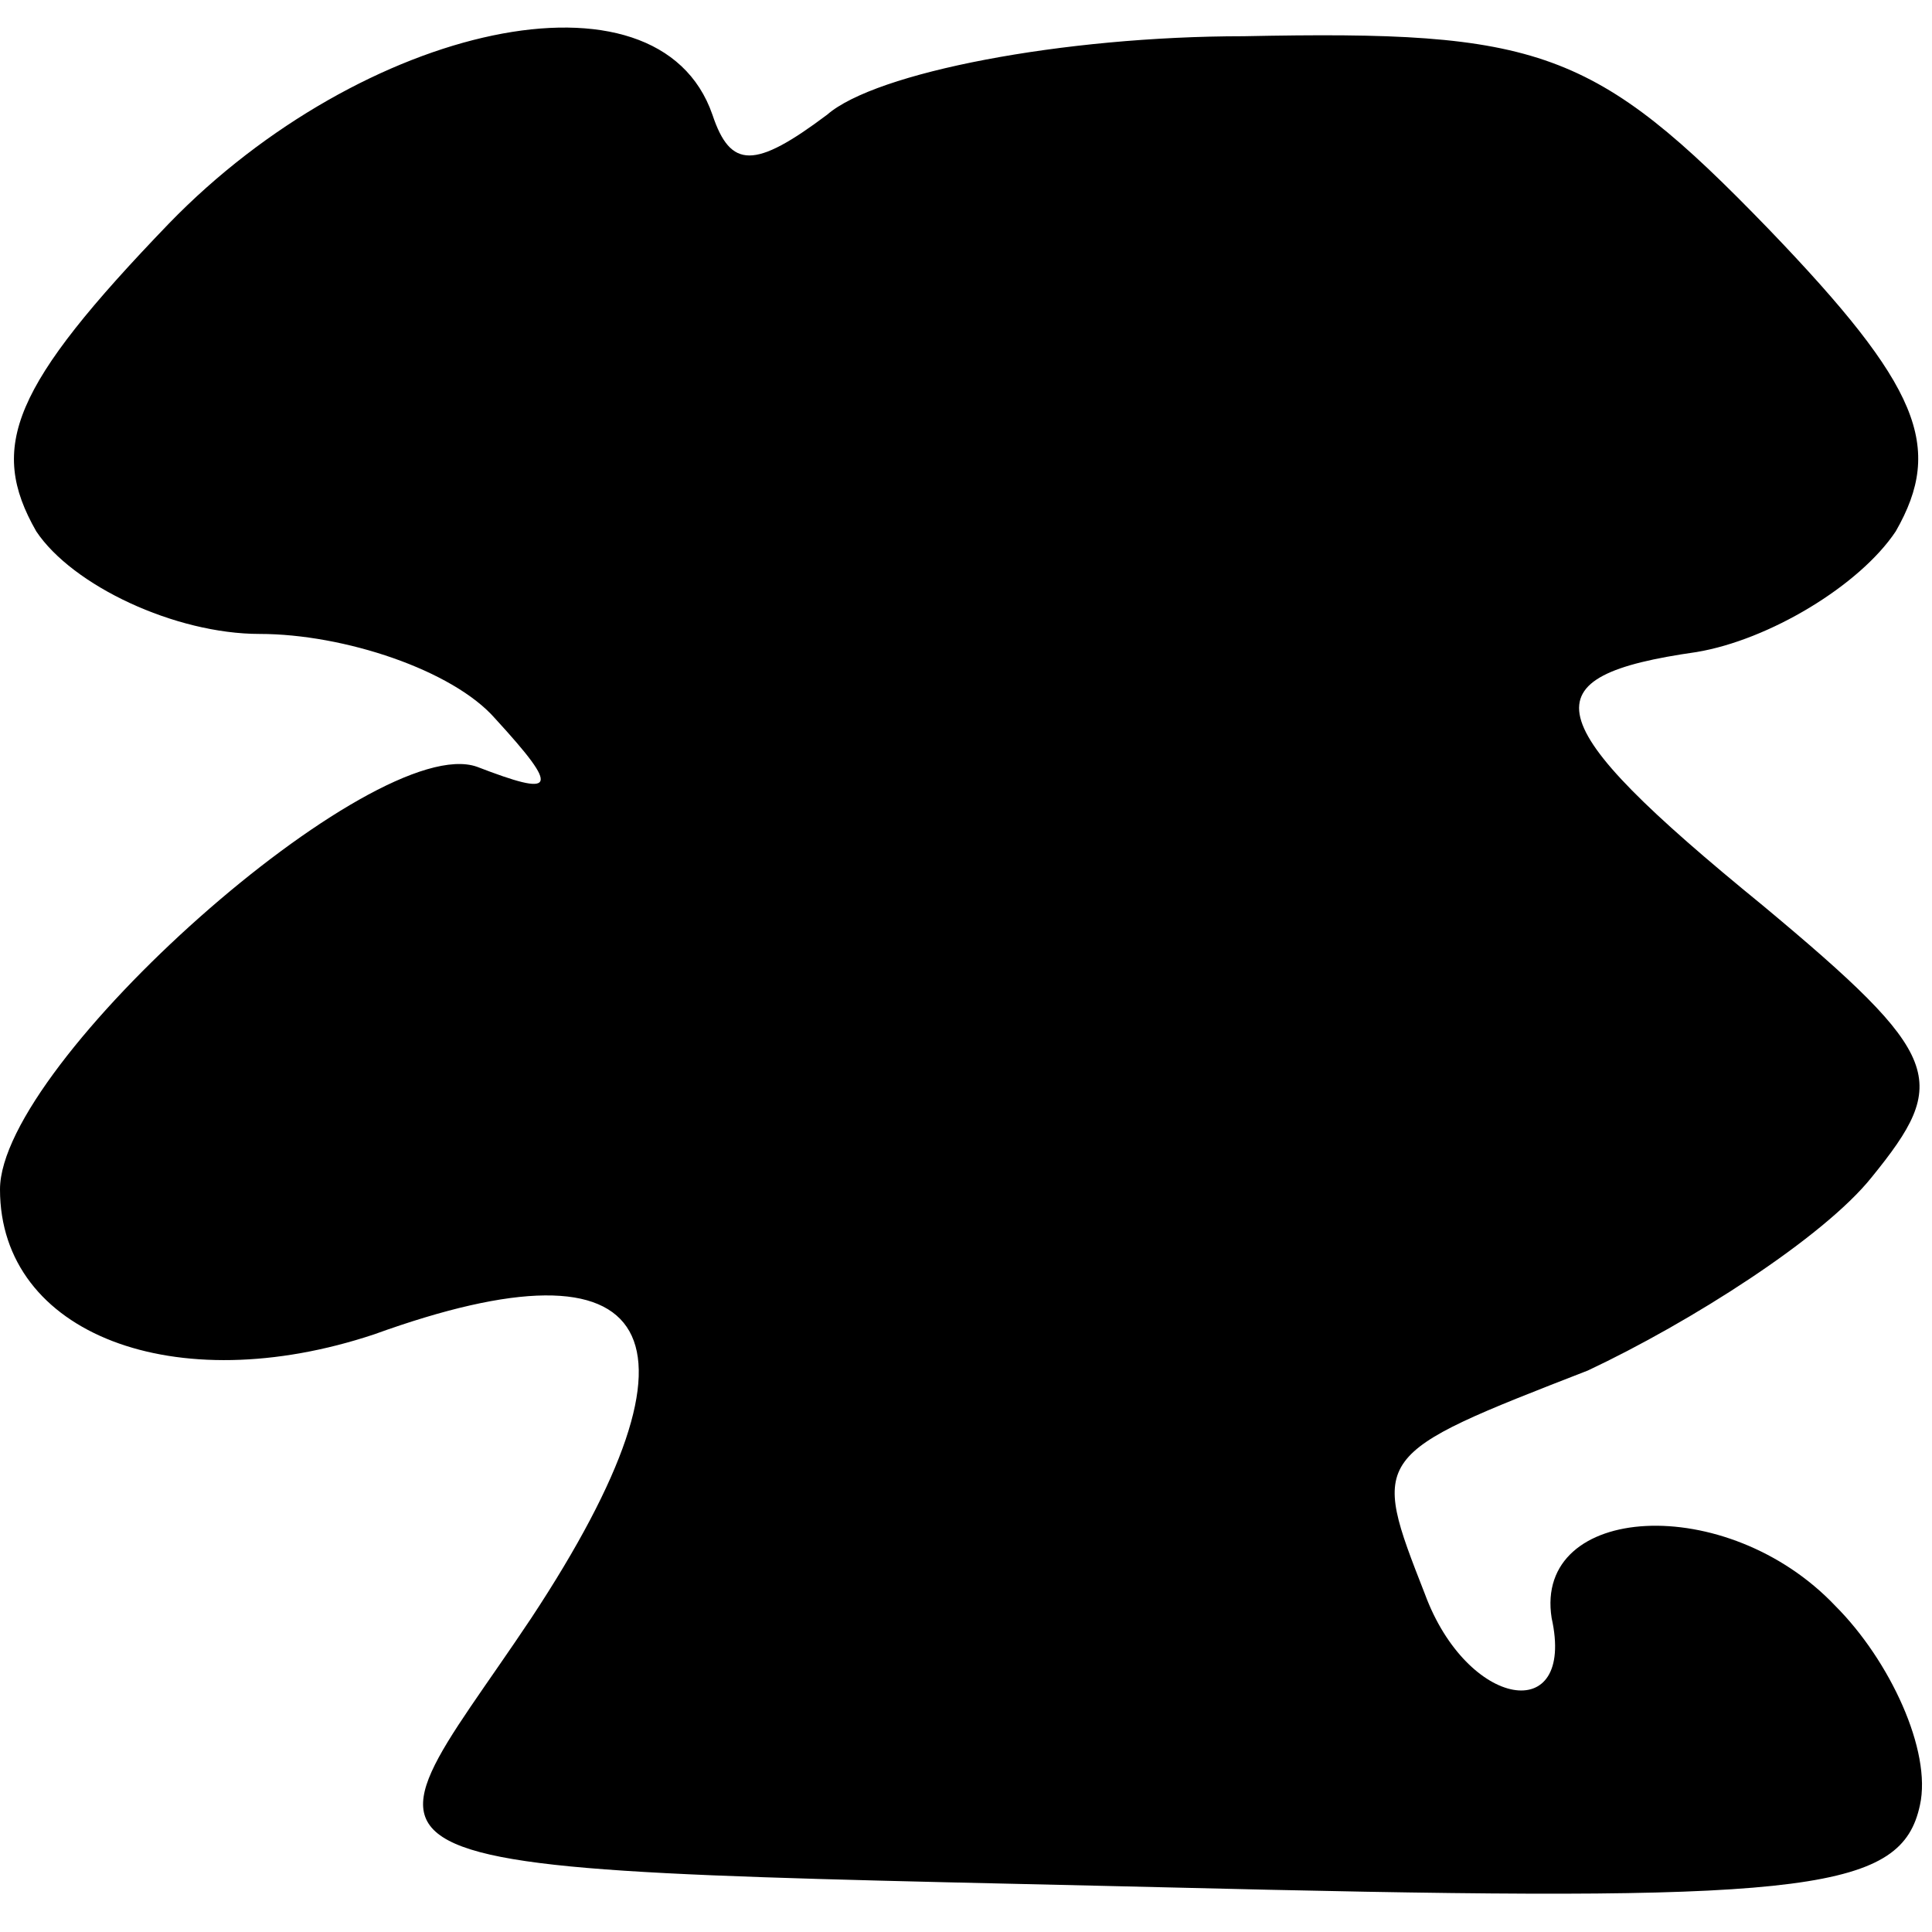 <?xml version="1.0" standalone="no"?>
<!DOCTYPE svg PUBLIC "-//W3C//DTD SVG 20010904//EN"
 "http://www.w3.org/TR/2001/REC-SVG-20010904/DTD/svg10.dtd">
<svg version="1.0" xmlns="http://www.w3.org/2000/svg"
 width="32pt" height="32pt" viewBox="0 0 32 32"
 preserveAspectRatio="xMidYMid meet">
<g transform="translate(0,32) scale(0.1,-0.1)"
fill="#000000" stroke="none">
<path fill="#000000" stroke="none" d="M28 283 c-26 -27 -30 -37 -22 -51 6 -9
23 -17 37 -17 14 0 32 -6 39 -14 11 -12 10 -13 -3 -8 -17 6 -79 -49 -79 -70 0
-24 29 -35 62 -24 47 17 57 0 26 -47 -30 -45 -41 -41 122 -45 90 -2 105 0 108
14 2 9 -5 24 -14 33 -18 19 -50 17 -47 -2 4 -18 -14 -15 -21 4 -9 23 -9 23 27
37 17 8 39 22 47 32 13 16 12 20 -18 45 -38 31 -39 38 -11 42 12 2 27 11 33
20 8 14 4 24 -21 50 -29 30 -38 33 -87 32 -30 0 -61 -6 -69 -13 -12 -9 -16 -9
-19 0 -9 26 -58 15 -90 -18z"/>
</g>
</svg>
